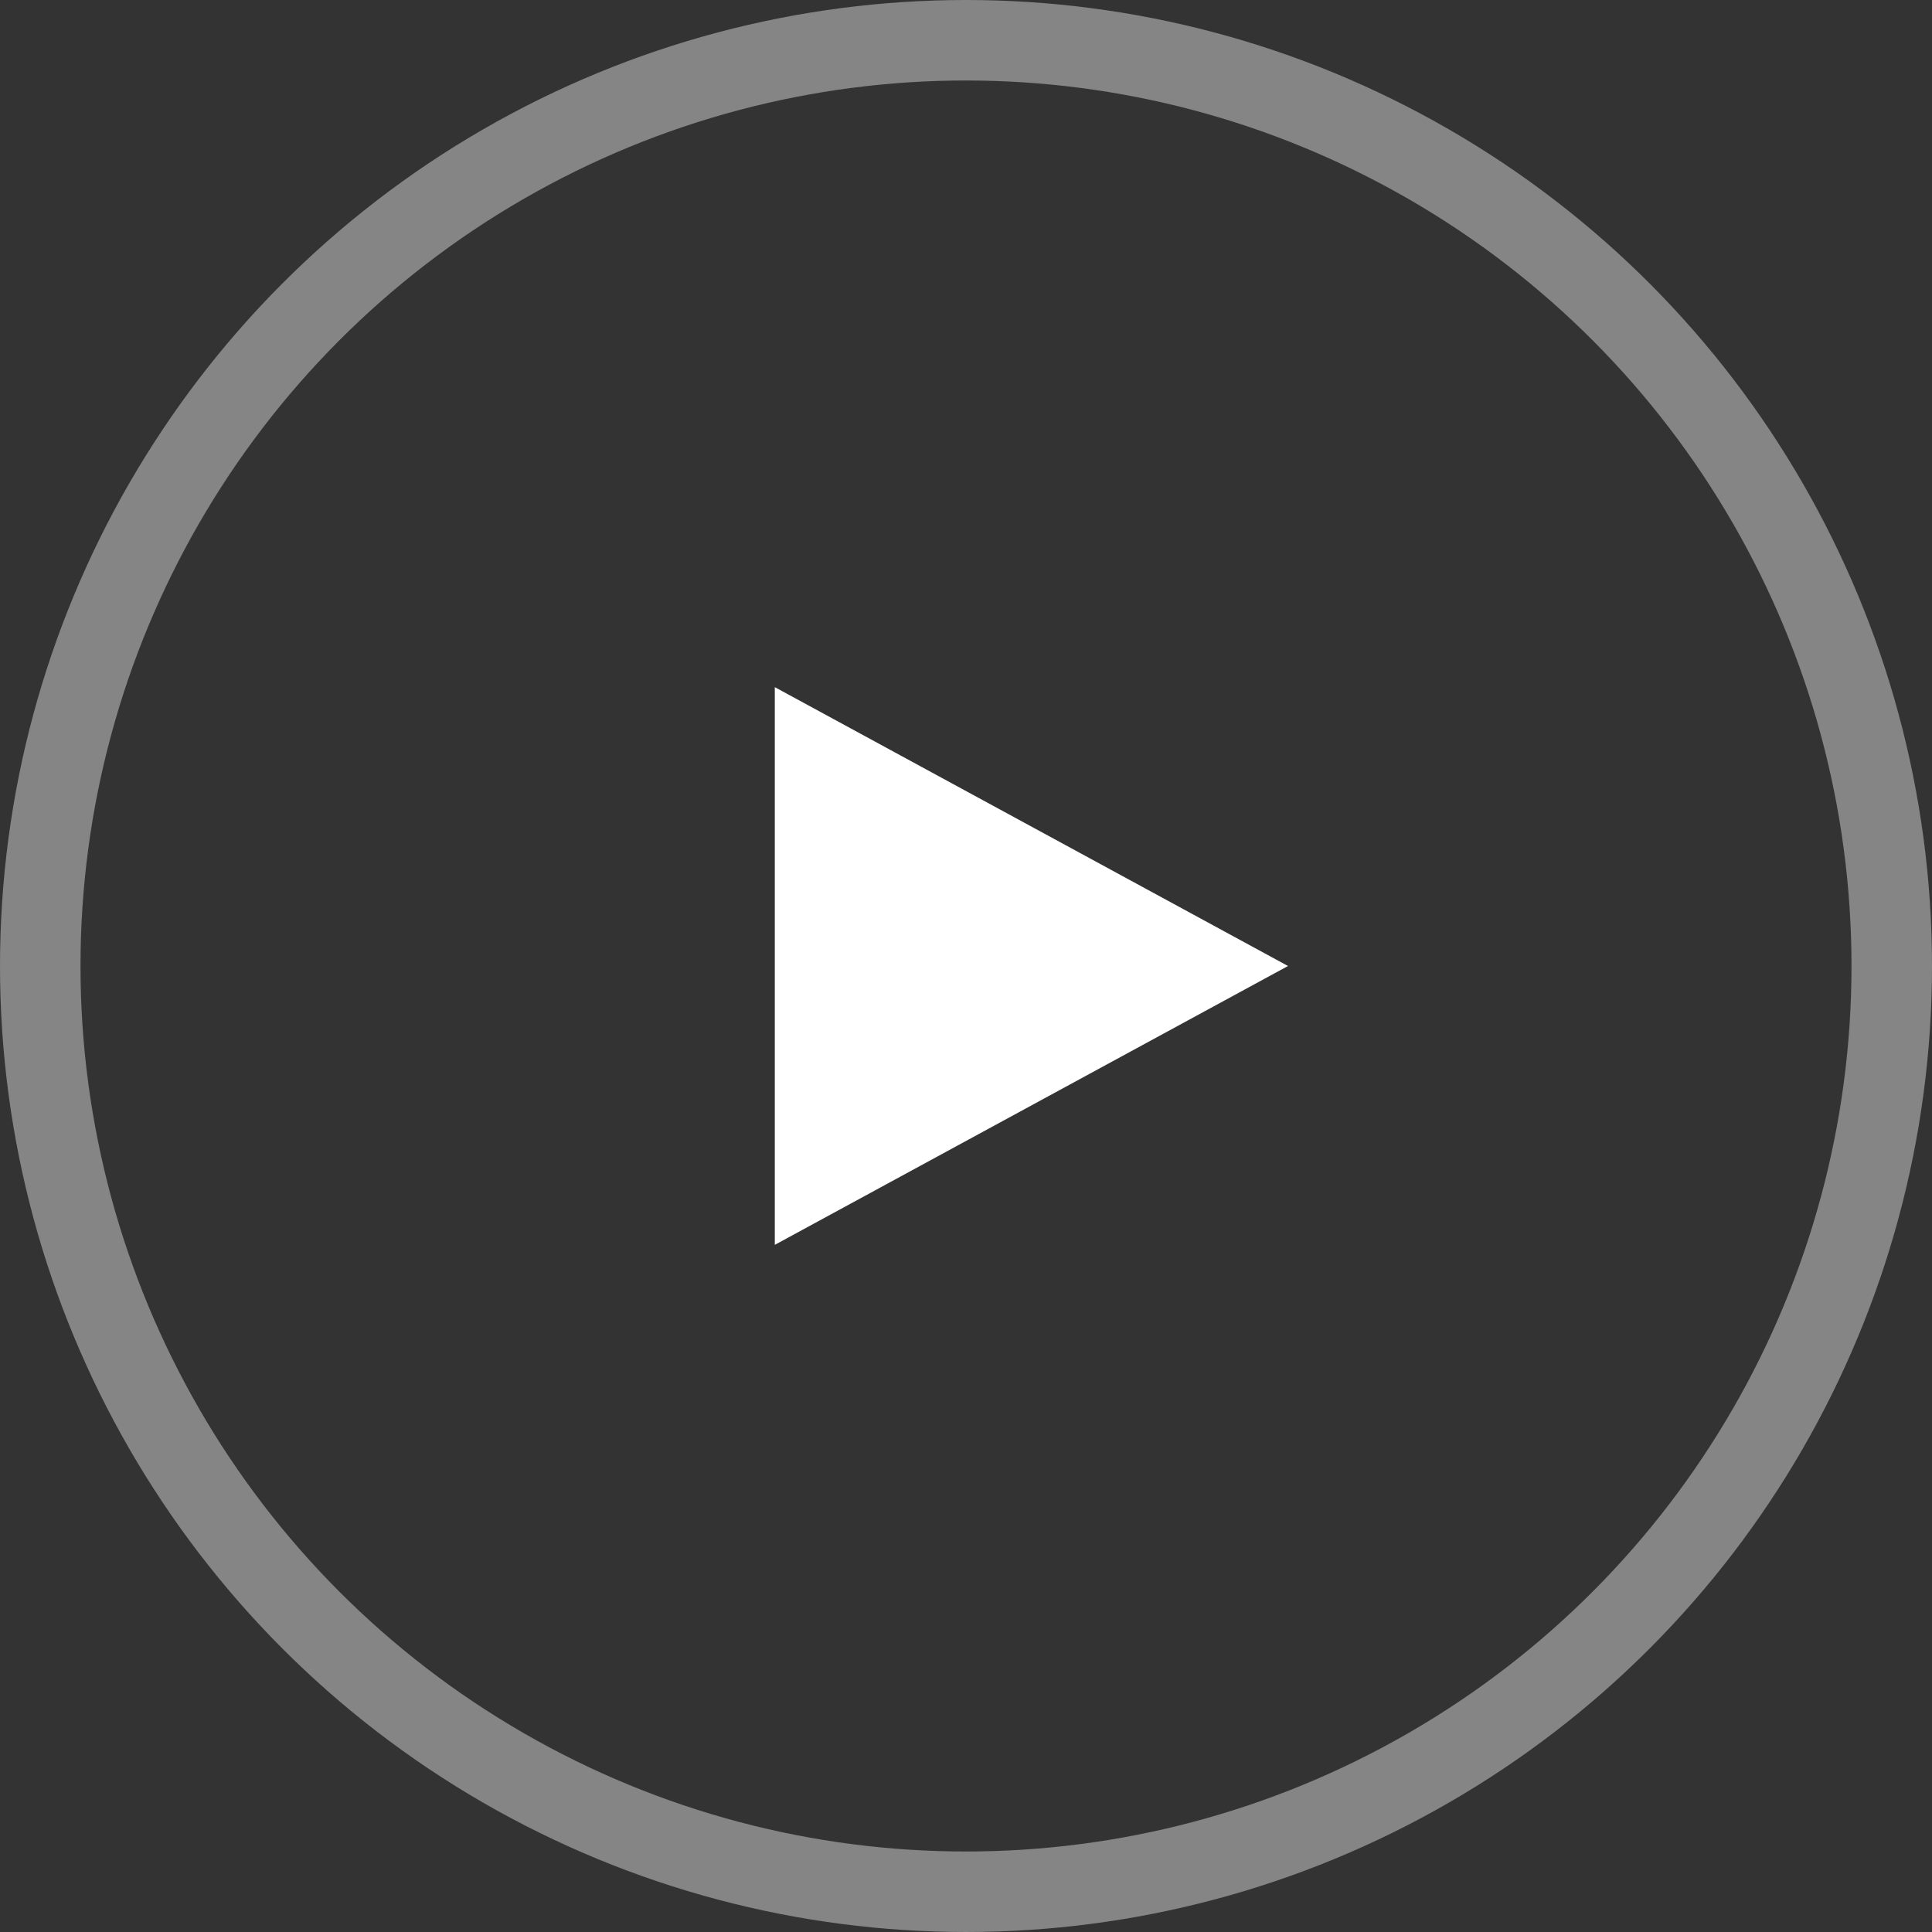 <svg width="48" height="48" viewBox="0 0 48 48" fill="none" xmlns="http://www.w3.org/2000/svg">
<rect x="0" y="0" width="48" height="48" fill="#333333" stroke="none"/>
<circle opacity="0.4" cx="24" cy="24" r="23" stroke="white" stroke-width="2"/>
<path d="M32 24L19.25 30.928L19.25 17.072L32 24Z" fill="white"/>
</svg>
